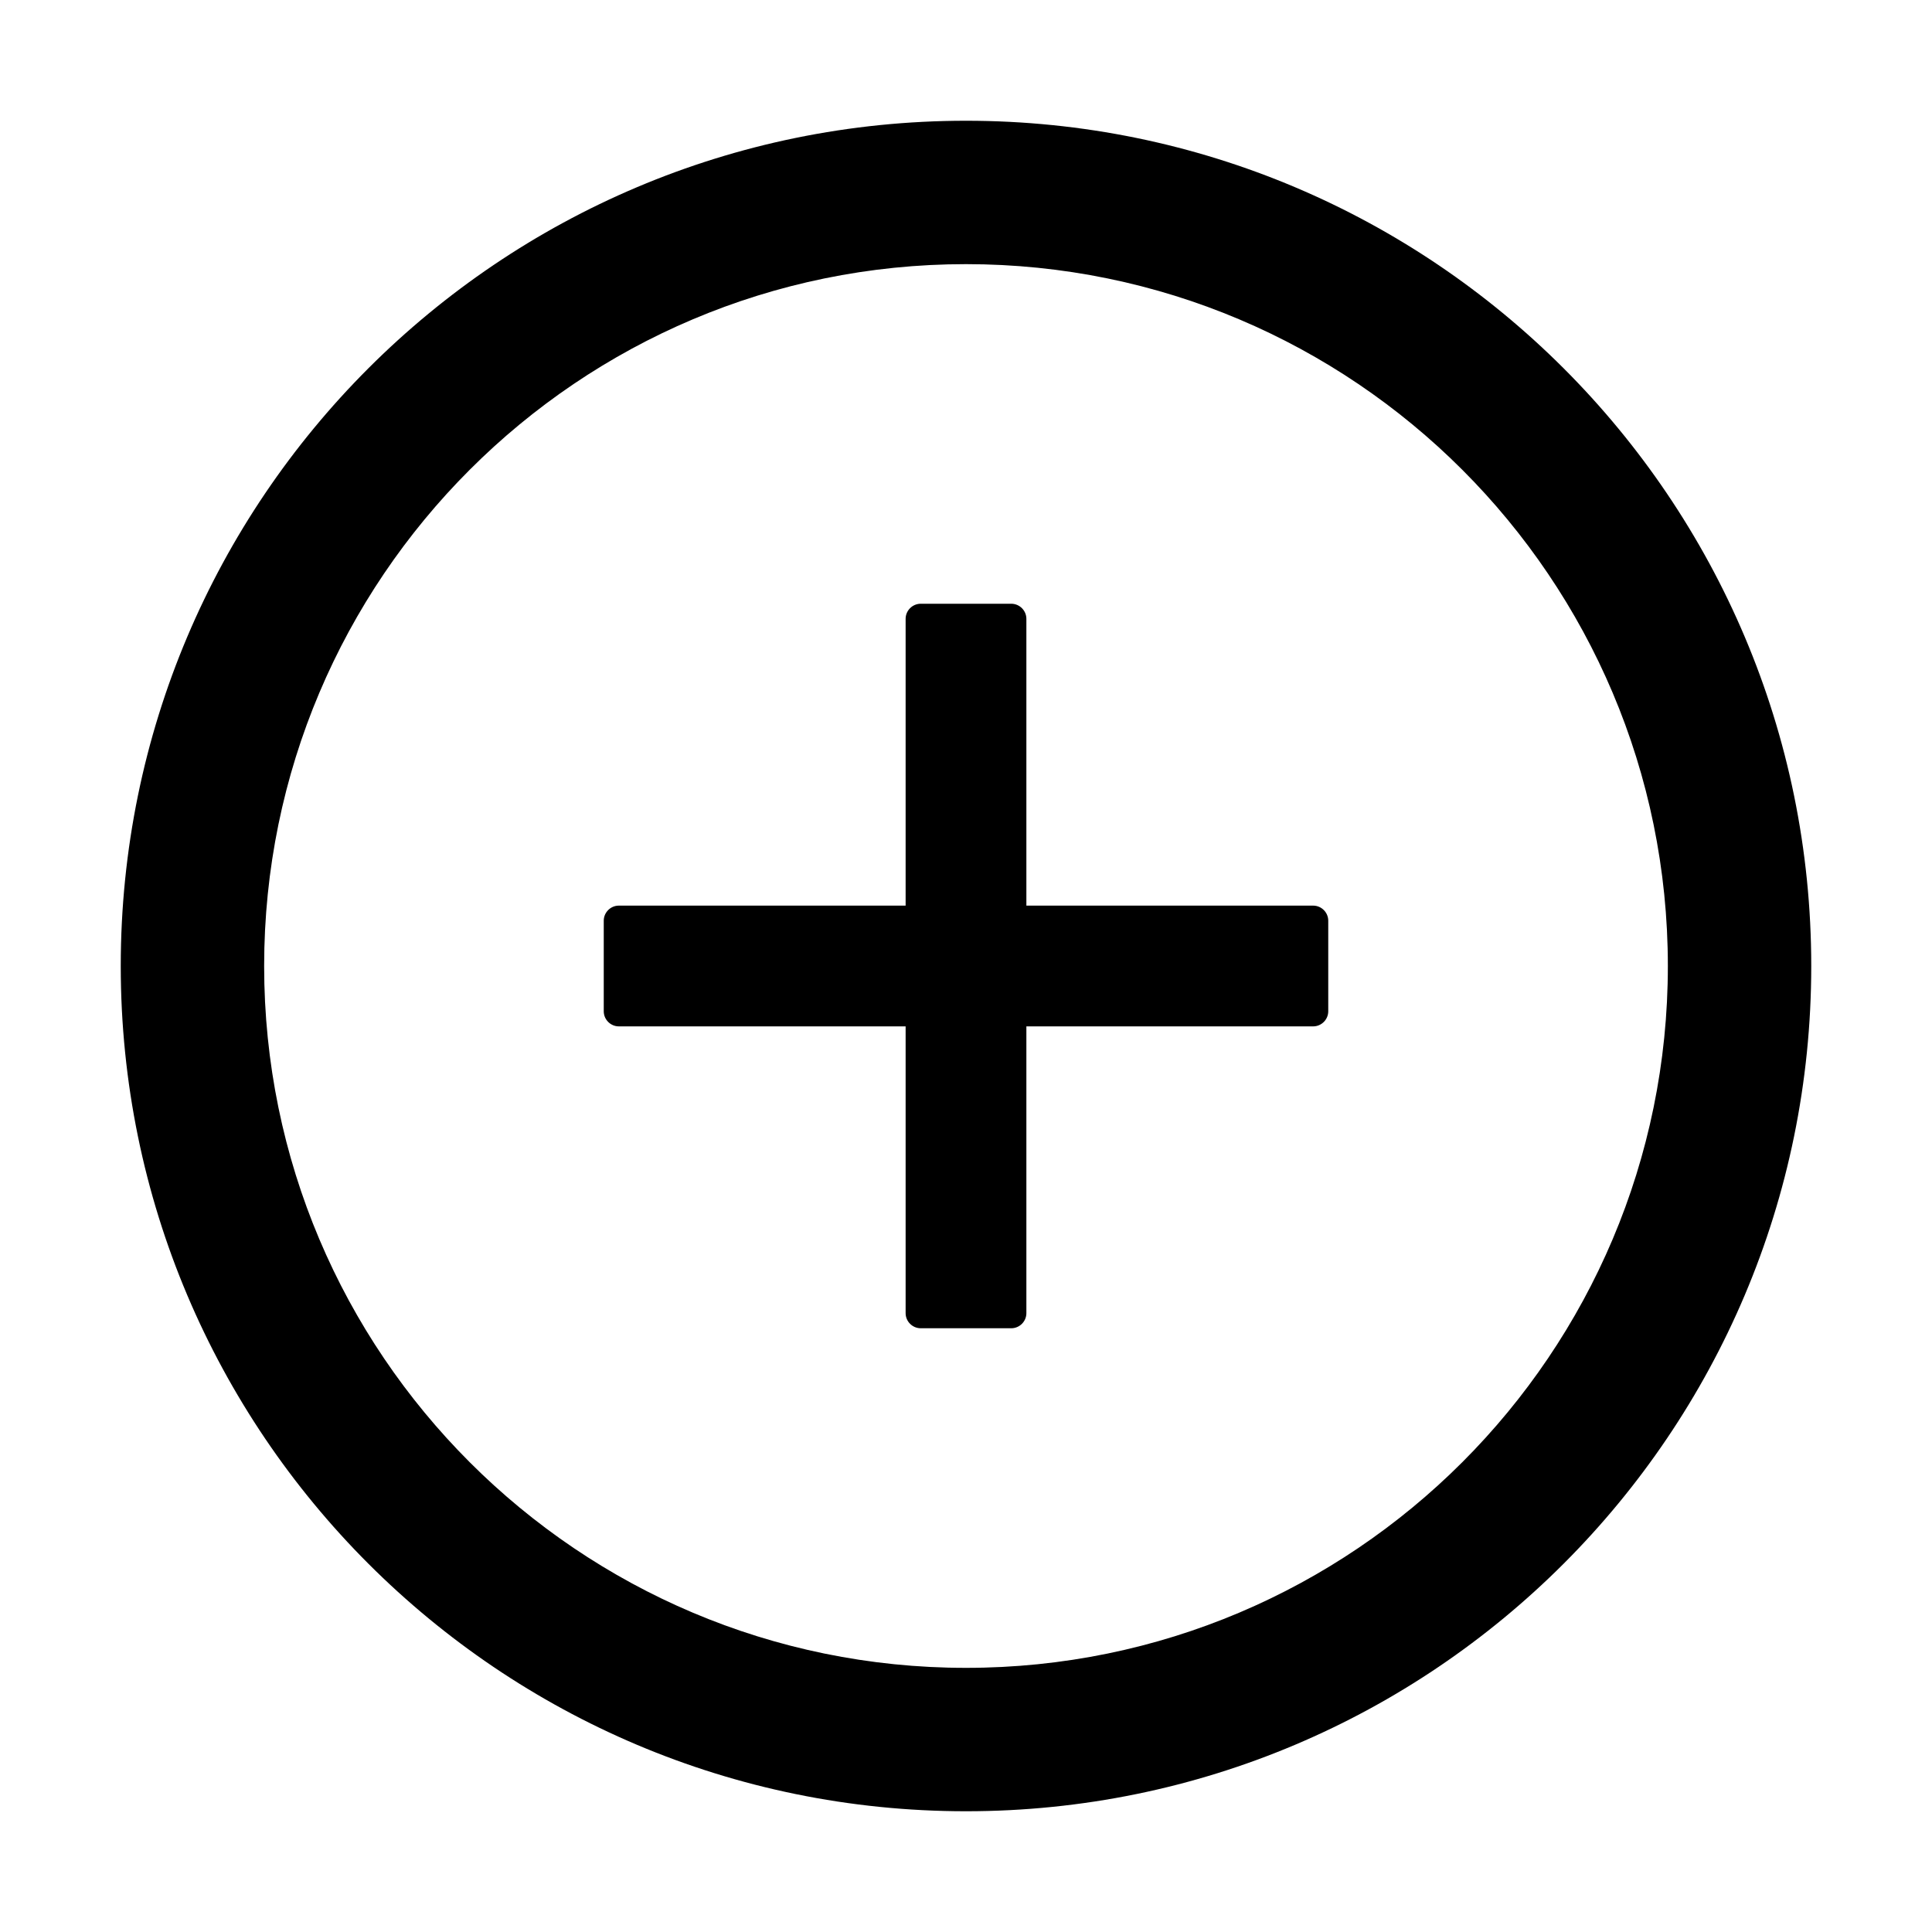 <svg width="100" height="100" viewBox="0 0 100 100" fill="none" xmlns="http://www.w3.org/2000/svg">
<path d="M67.969 46.875H53.125V32.031C53.125 31.602 52.773 31.25 52.344 31.25H47.656C47.227 31.25 46.875 31.602 46.875 32.031V46.875H32.031C31.602 46.875 31.25 47.227 31.25 47.656V52.344C31.25 52.773 31.602 53.125 32.031 53.125H46.875V67.969C46.875 68.398 47.227 68.75 47.656 68.75H52.344C52.773 68.75 53.125 68.398 53.125 67.969V53.125H67.969C68.398 53.125 68.75 52.773 68.75 52.344V47.656C68.75 47.227 68.398 46.875 67.969 46.875Z" fill="black"/>
<path d="M50 6.25C25.84 6.25 6.25 25.84 6.25 50C6.25 74.16 25.84 93.75 50 93.75C74.16 93.75 93.75 74.16 93.75 50C93.75 25.84 74.16 6.25 50 6.25ZM50 86.328C29.941 86.328 13.672 70.059 13.672 50C13.672 29.941 29.941 13.672 50 13.672C70.059 13.672 86.328 29.941 86.328 50C86.328 70.059 70.059 86.328 50 86.328Z" fill="black"/>
</svg>
